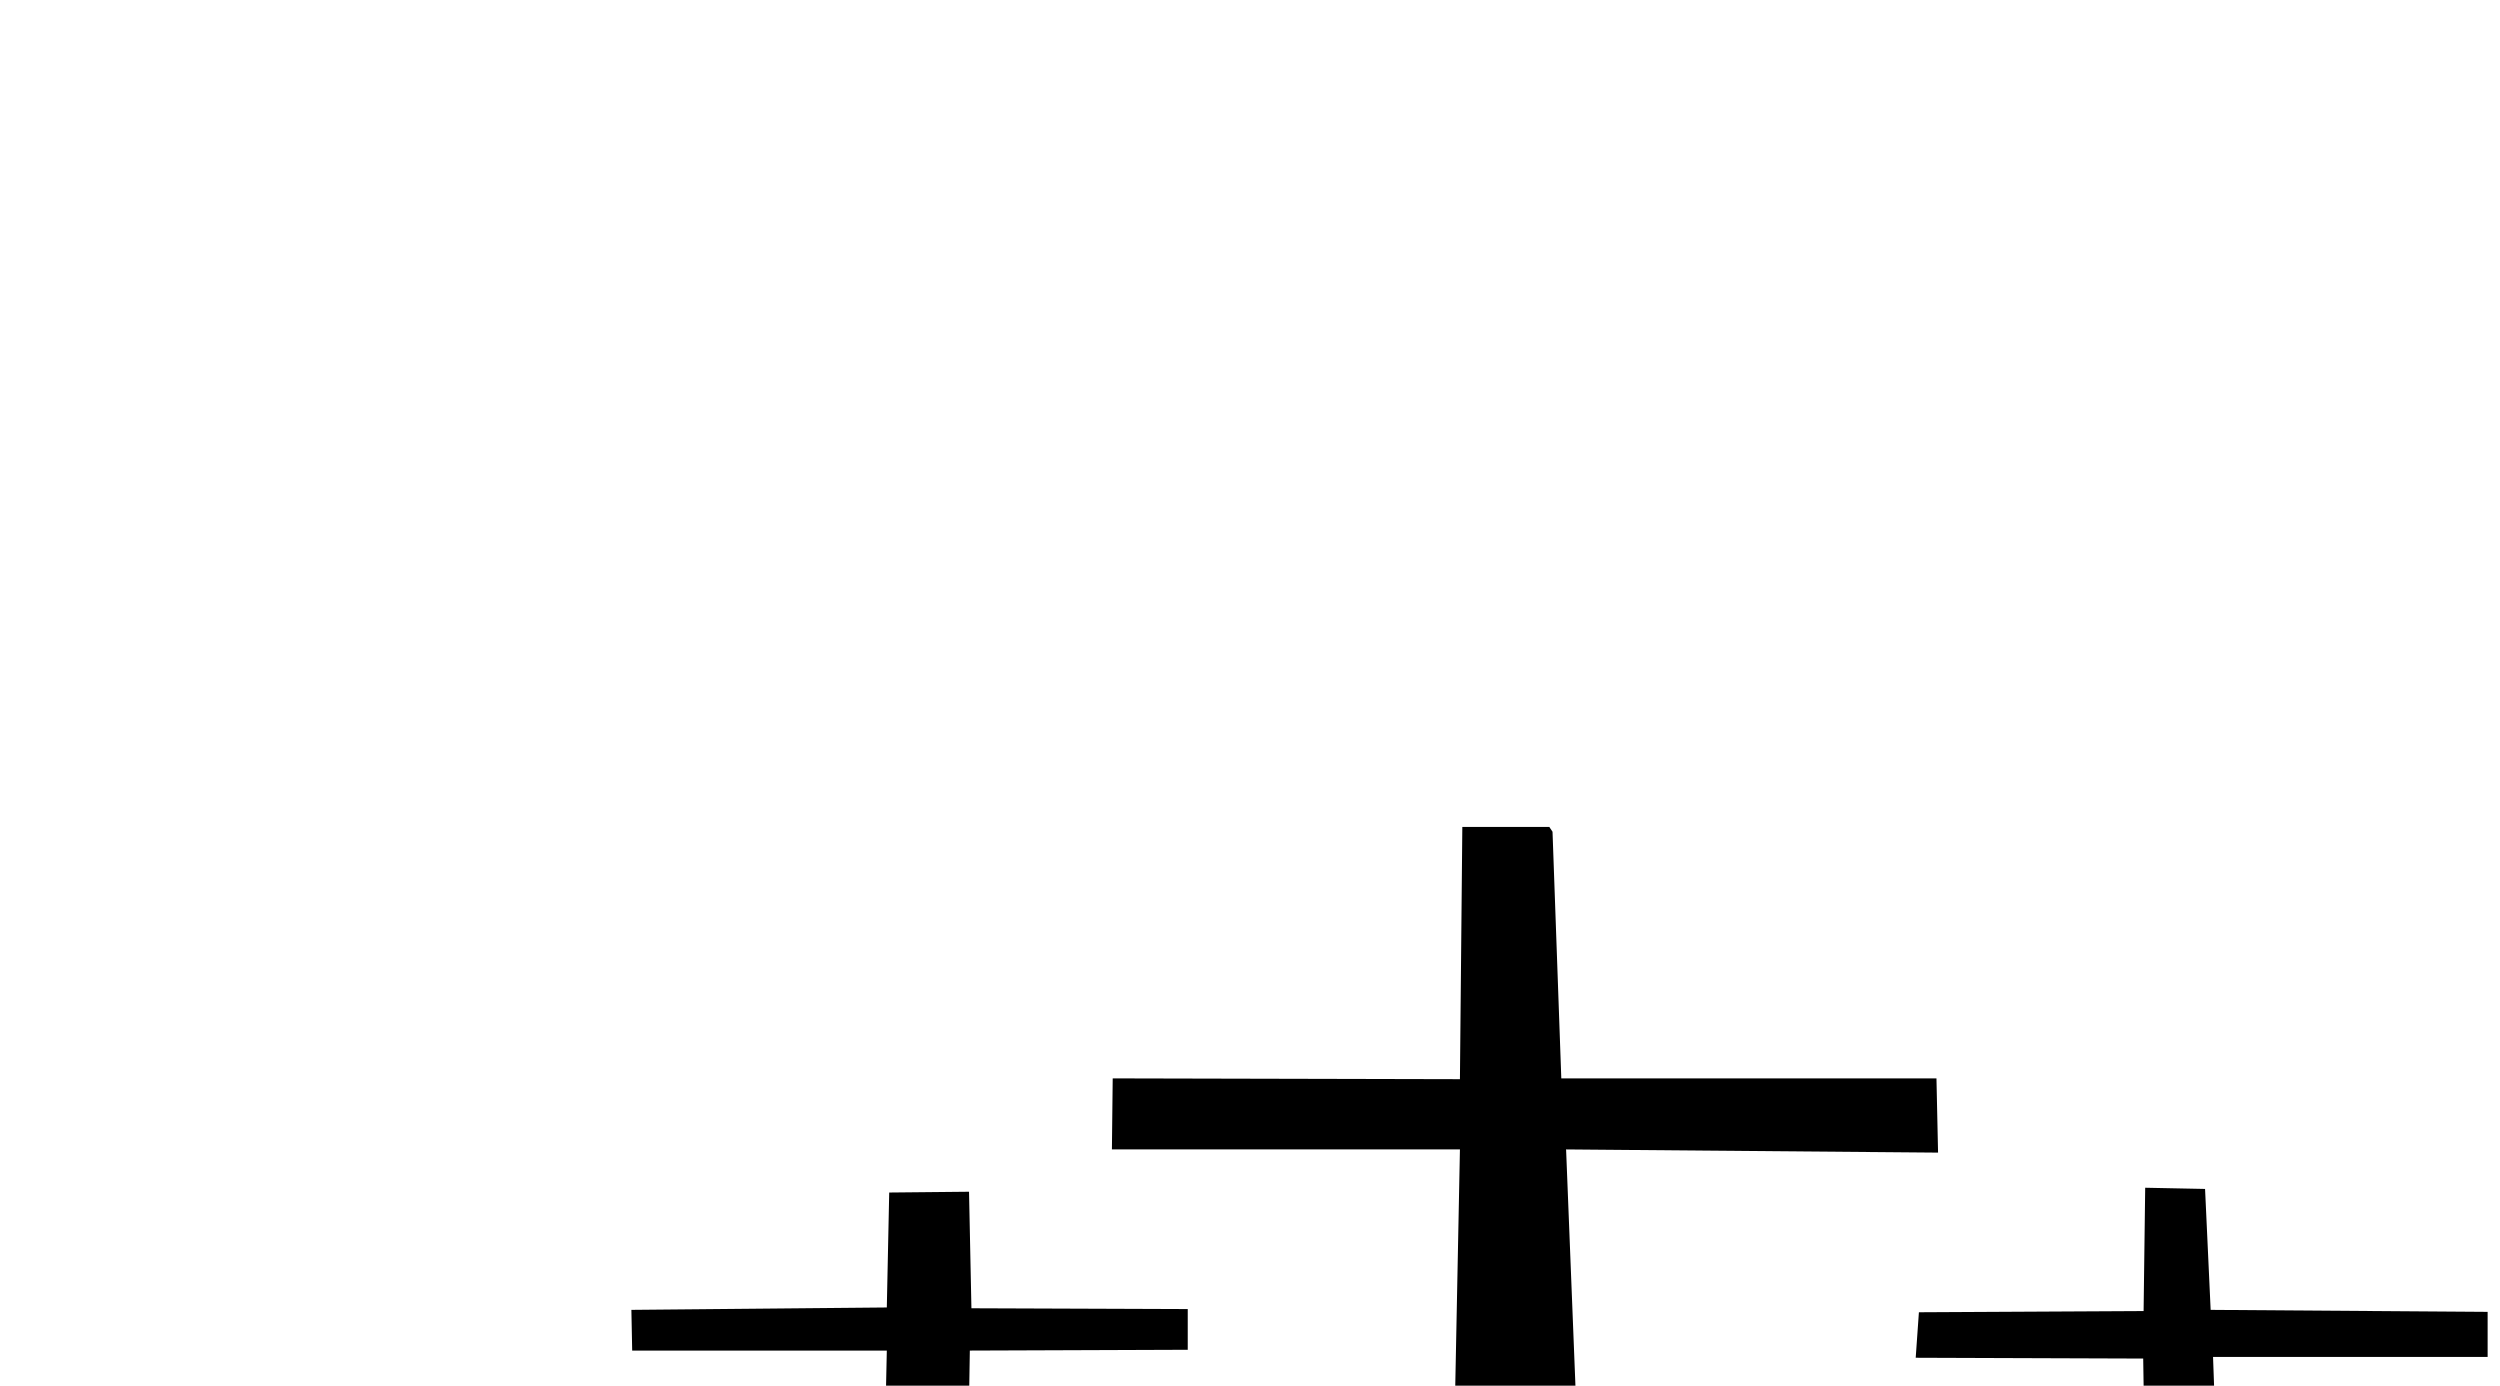 <?xml version="1.0" standalone="no"?>
<!DOCTYPE svg PUBLIC "-//W3C//DTD SVG 20010904//EN" "http://www.w3.org/TR/2001/REC-SVG-20010904/DTD/svg10.dtd">
<!-- Created using Krita: https://krita.org -->
<svg xmlns="http://www.w3.org/2000/svg" 
    xmlns:xlink="http://www.w3.org/1999/xlink"
    xmlns:krita="http://krita.org/namespaces/svg/krita"
    xmlns:sodipodi="http://sodipodi.sourceforge.net/DTD/sodipodi-0.dtd"
    width="563.76pt"
    height="312.48pt"
    viewBox="0 0 563.76 312.48">
<defs/>
<path id="shape0" transform="translate(69.84, 186.48)" fill="#000000" fill-rule="evenodd" stroke="#000000" stroke-opacity="0" stroke-width="0" stroke-linecap="square" stroke-linejoin="miter" stroke-miterlimit="2" d="M0.54 299.16L0 294.66L26.46 278.64L55.98 262.98L75.449 254.097L95.04 246.42L127.62 236.16L130.14 118.08L72.72 118.08L72.54 108.9L130.14 108.36L130.68 82.44L148.68 82.26L149.22 108.54L198 108.72L198 117.9L148.86 118.08L147.06 230.94L181.98 225L221.76 220.32L256.5 218.52L259.38 72.72L180.9 72.72L181.08 56.7L259.38 56.88L259.92 0L279.54 0L280.26 1.08L282.24 56.7L366.84 56.7L367.2 73.44L283.32 72.72L289.08 218.34L331.02 221.22L374.58 227.16L415.26 235.62L413.46 119.88L362.16 119.7L362.88 109.44L413.55 109.17L413.91 81.36L427.41 81.63L428.67 108.9L491.13 109.35L491.13 119.52L429.21 119.52L433.53 239.49L459.387 247.033L495.789 260.27L529.9 274.653L563.629 291.963L563.756 295.399L530.536 282.926L503.298 273.634L483.697 267.016L450.732 258.234L434.313 254.924L434.44 270.452L416.112 270.834L415.985 250.088L408.093 248.179L385.565 243.342L358.709 239.014L333.89 235.323L306.143 232.905L288.578 232.523L288.706 312.2L256.886 312.455L256.249 232.269L228.884 233.414L187.391 237.869L157.608 243.724L146.407 246.397L146.153 266.379L127.443 266.889L127.061 250.597L110.769 253.906L97.023 257.597L79.331 263.07L64.567 267.78L51.203 273.634L32.238 282.926L15.31 291.453L0.54 299.16"/>
</svg>
